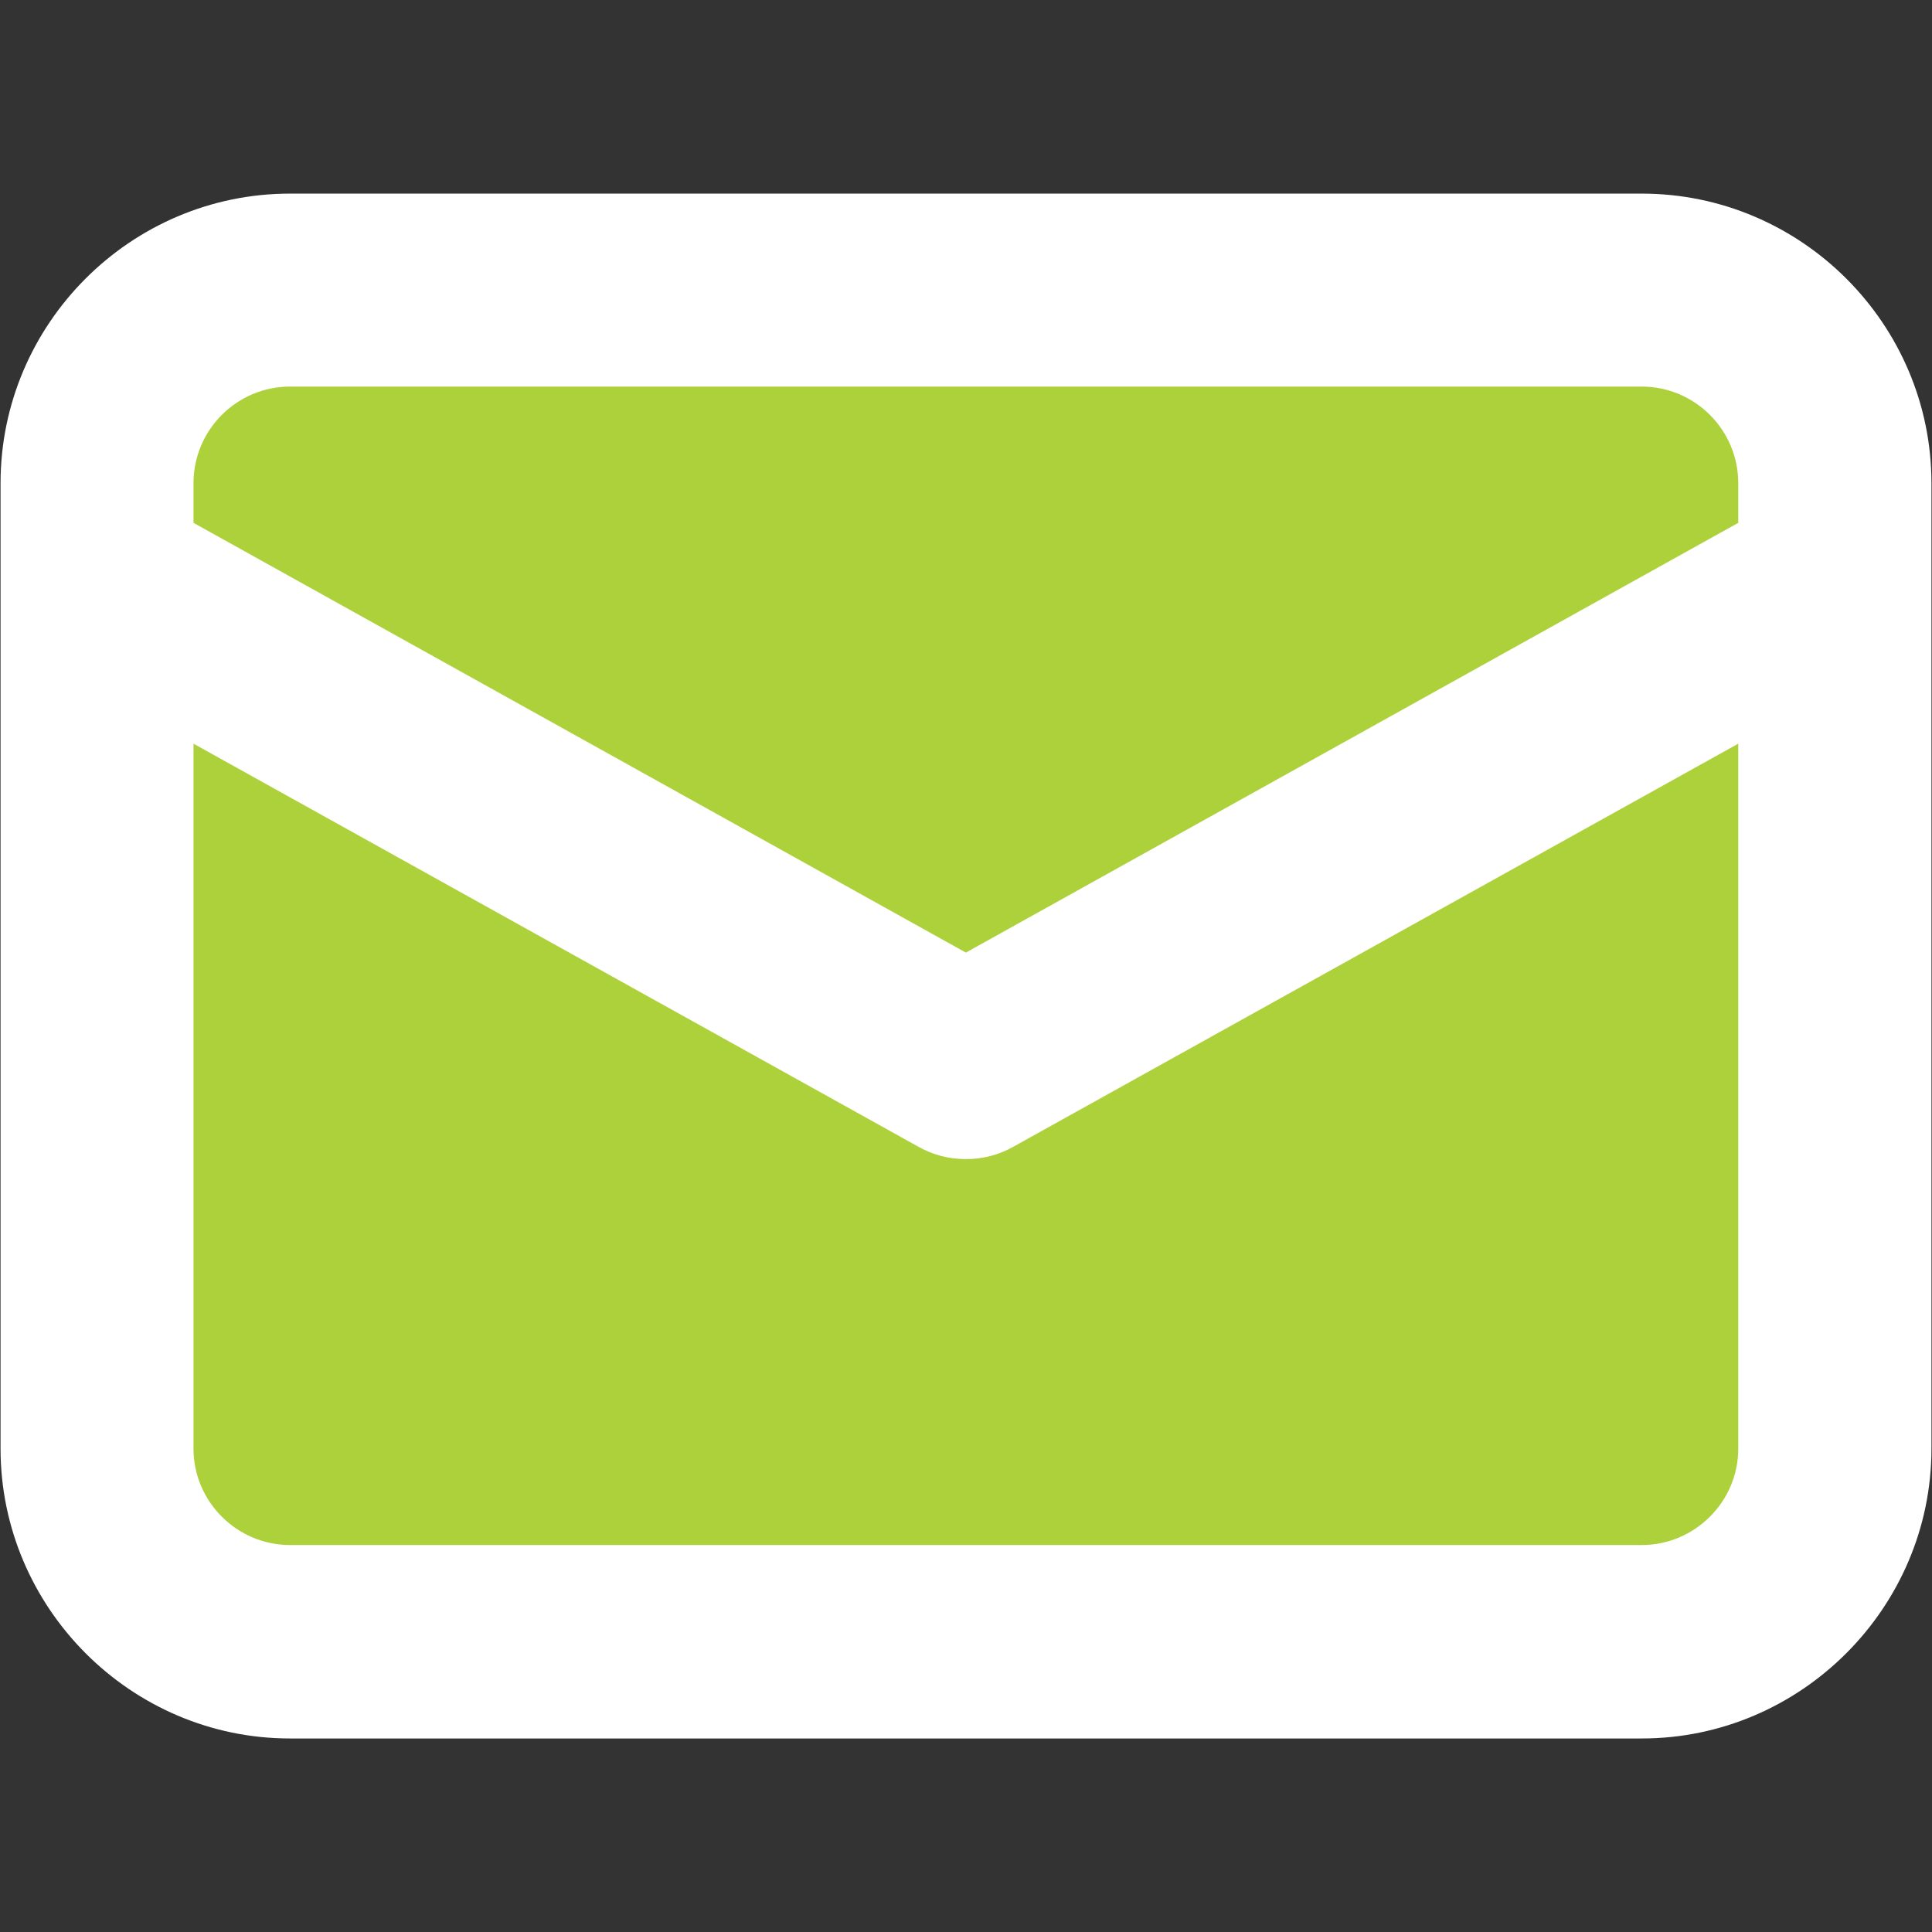 <?xml version="1.0" encoding="utf-8"?>
<!-- Generator: Adobe Illustrator 16.0.0, SVG Export Plug-In . SVG Version: 6.00 Build 0)  -->
<!DOCTYPE svg PUBLIC "-//W3C//DTD SVG 1.1//EN" "http://www.w3.org/Graphics/SVG/1.1/DTD/svg11.dtd">
<svg version="1.1" id="图形" xmlns="http://www.w3.org/2000/svg" xmlns:xlink="http://www.w3.org/1999/xlink" x="0px" y="0px"
	 width="1000.637px" height="1000.678px" viewBox="5325.404 2108.25 1000.637 1000.678"
	 enable-background="new 5325.404 2108.25 1000.637 1000.678" xml:space="preserve">
<rect x="5325.404" y="2108.25" width="1000.637" height="1000.678" fill="#333333" stroke="none"/>
<g>
	<polygon fill="#ADD13B" points="6282.155,2963.895 5365.616,2959.252 5369.29,2253.35 6285.705,2257.994 	"/>
	<path fill="#FFFFFF" d="M6175.709,2208.526h-700.113c-82.517,0-149.91,67.455-149.91,149.978v500.049
		c0,82.329,67.394,150.101,149.91,150.101h700.113c82.533,0,150.049-67.771,150.049-150.101v-500.049
		C6325.758,2275.981,6258.243,2208.526,6175.709,2208.526z M5475.596,2308.474h700.113c27.463,0,49.987,22.384,49.987,50.029v20.538
		l-400.036,222.584l-400.035-222.584v-20.538C5425.625,2330.858,5448.131,2308.474,5475.596,2308.474z M6175.709,2908.46h-700.113
		c-27.465,0-49.971-22.448-49.971-49.908v-365.13l375.612,208.856c7.512,4.19,15.649,6.292,24.423,6.292
		c8.771,0,16.914-2.102,24.406-6.292l375.63-208.856v365.13C6225.697,2886.012,6203.172,2908.46,6175.709,2908.46z"/>
</g>
</svg>
